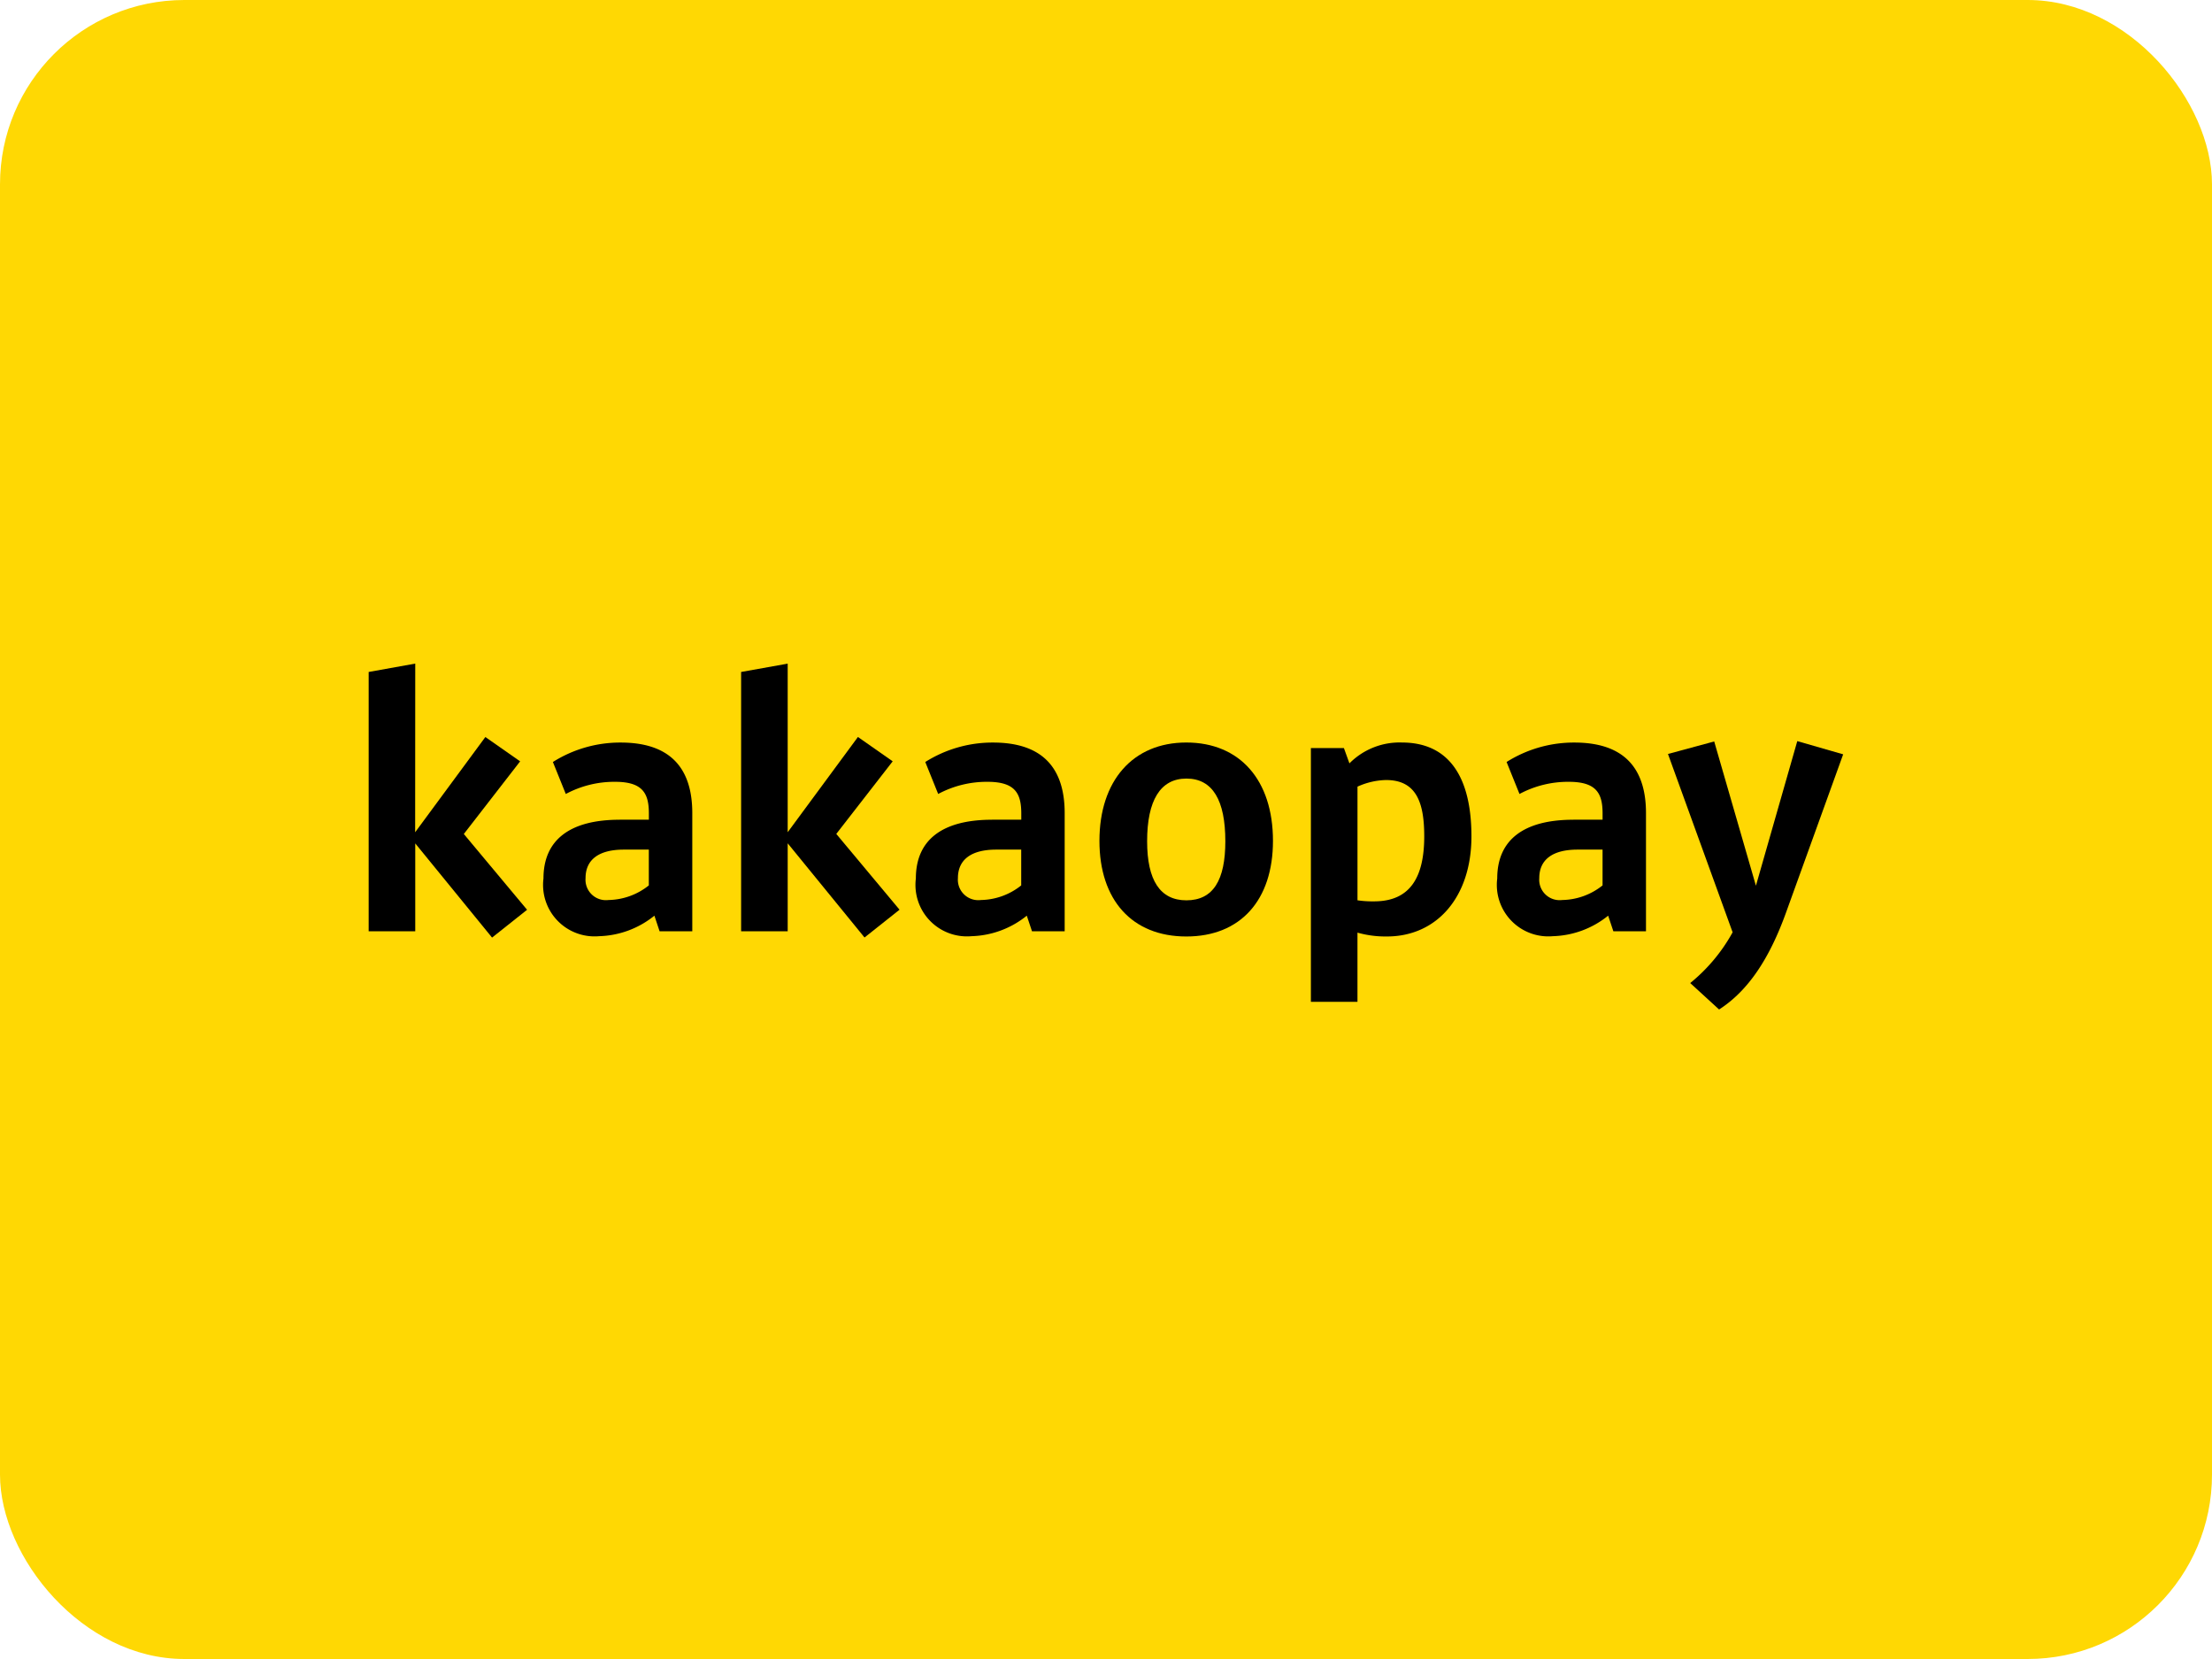 <svg xmlns="http://www.w3.org/2000/svg" width="120" height="90" viewBox="0 0 120 90">
  <g id="그룹_5328" data-name="그룹 5328" transform="translate(-1056 -1442)">
    <rect id="사각형_816" data-name="사각형 816" width="120" height="90" rx="10" transform="translate(1056 1442)" fill="#ffd803"/>
    <path id="패스_615" data-name="패스 615" d="M1662.527,90.446,1660,90.9v14.068h2.527V100.2l4.167,5.11,1.9-1.509-3.432-4.111,3.055-3.941-1.886-1.32-3.809,5.167Z" transform="translate(-584 1387.554)"/>
    <g id="그룹_1347" data-name="그룹 1347" transform="translate(1085.487 1478)">
      <g id="그룹_1346" data-name="그룹 1346">
        <path id="패스_616" data-name="패스 616" d="M1677.518,100.674h1.584v-.339c0-1.094-.339-1.716-1.829-1.716a5.571,5.571,0,0,0-2.678.66l-.7-1.735a6.833,6.833,0,0,1,3.677-1.055c2.547,0,3.885,1.244,3.885,3.828v6.412h-1.773l-.282-.848a4.987,4.987,0,0,1-3,1.113,2.793,2.793,0,0,1-3.018-3.131c0-2.093,1.434-3.187,4.131-3.187m1.584,3.564v-1.943h-1.358c-1.358,0-2.074.547-2.074,1.546a1.108,1.108,0,0,0,1.244,1.188,3.589,3.589,0,0,0,2.188-.792" transform="translate(-1673.388 -92.206)"/>
        <path id="패스_617" data-name="패스 617" d="M1693.674,99.686l3.432,4.111-1.9,1.508-4.168-5.11v4.771h-2.527V90.9l2.527-.452v9.146l3.81-5.167,1.886,1.32Z" transform="translate(-1677.793 -90.446)"/>
        <path id="패스_618" data-name="패스 618" d="M1706.026,100.674h1.585v-.339c0-1.094-.339-1.716-1.83-1.716a5.572,5.572,0,0,0-2.678.66l-.7-1.735a6.834,6.834,0,0,1,3.677-1.055c2.546,0,3.885,1.244,3.885,3.828v6.412h-1.772l-.283-.848a4.985,4.985,0,0,1-3,1.113,2.793,2.793,0,0,1-3.018-3.131c0-2.093,1.433-3.187,4.13-3.187m1.585,3.564v-1.943h-1.358c-1.358,0-2.075.547-2.075,1.546a1.108,1.108,0,0,0,1.245,1.188,3.591,3.591,0,0,0,2.188-.792" transform="translate(-1681.694 -92.206)"/>
        <path id="패스_619" data-name="패스 619" d="M1725.36,101.824c0,3.206-1.754,5.186-4.7,5.186s-4.714-1.98-4.714-5.186c0-3.262,1.811-5.337,4.714-5.337s4.7,2.037,4.7,5.337m-6.827.019c0,2.112.7,3.205,2.131,3.205,1.452,0,2.112-1.093,2.112-3.205,0-2.207-.679-3.4-2.112-3.4-1.414,0-2.131,1.188-2.131,3.4" transform="translate(-1685.789 -92.206)"/>
        <path id="패스_620" data-name="패스 620" d="M1734.66,106.8v3.754h-2.527V96.788h1.791l.3.83a3.827,3.827,0,0,1,2.848-1.131c2.6,0,3.771,1.942,3.771,5.091,0,3.3-1.886,5.431-4.582,5.431a5.578,5.578,0,0,1-1.6-.208m0-7.92v6.166a5.613,5.613,0,0,0,.906.057c2,0,2.715-1.377,2.715-3.527,0-1.848-.434-3.055-2.075-3.055a3.952,3.952,0,0,0-1.546.359" transform="translate(-1690.505 -92.206)"/>
        <path id="패스_621" data-name="패스 621" d="M1750.53,100.674h1.584v-.339c0-1.094-.339-1.716-1.829-1.716a5.569,5.569,0,0,0-2.678.66l-.7-1.735a6.834,6.834,0,0,1,3.678-1.055c2.545,0,3.884,1.244,3.884,3.828v6.412H1752.7l-.283-.848a4.985,4.985,0,0,1-3,1.113,2.793,2.793,0,0,1-3.018-3.131c0-2.093,1.434-3.187,4.13-3.187m1.584,3.564v-1.943h-1.358c-1.358,0-2.075.547-2.075,1.546a1.108,1.108,0,0,0,1.245,1.188,3.591,3.591,0,0,0,2.188-.792" transform="translate(-1694.662 -92.206)"/>
        <path id="패스_622" data-name="패스 622" d="M1765.882,105.659c-.9,2.508-2.055,4.262-3.639,5.28l-1.566-1.434a9.355,9.355,0,0,0,2.3-2.753l-3.507-9.674,2.508-.679,2.263,7.826,2.244-7.845,2.489.717Z" transform="translate(-1698.47 -92.175)"/>
      </g>
    </g>
  </g>
</svg>
